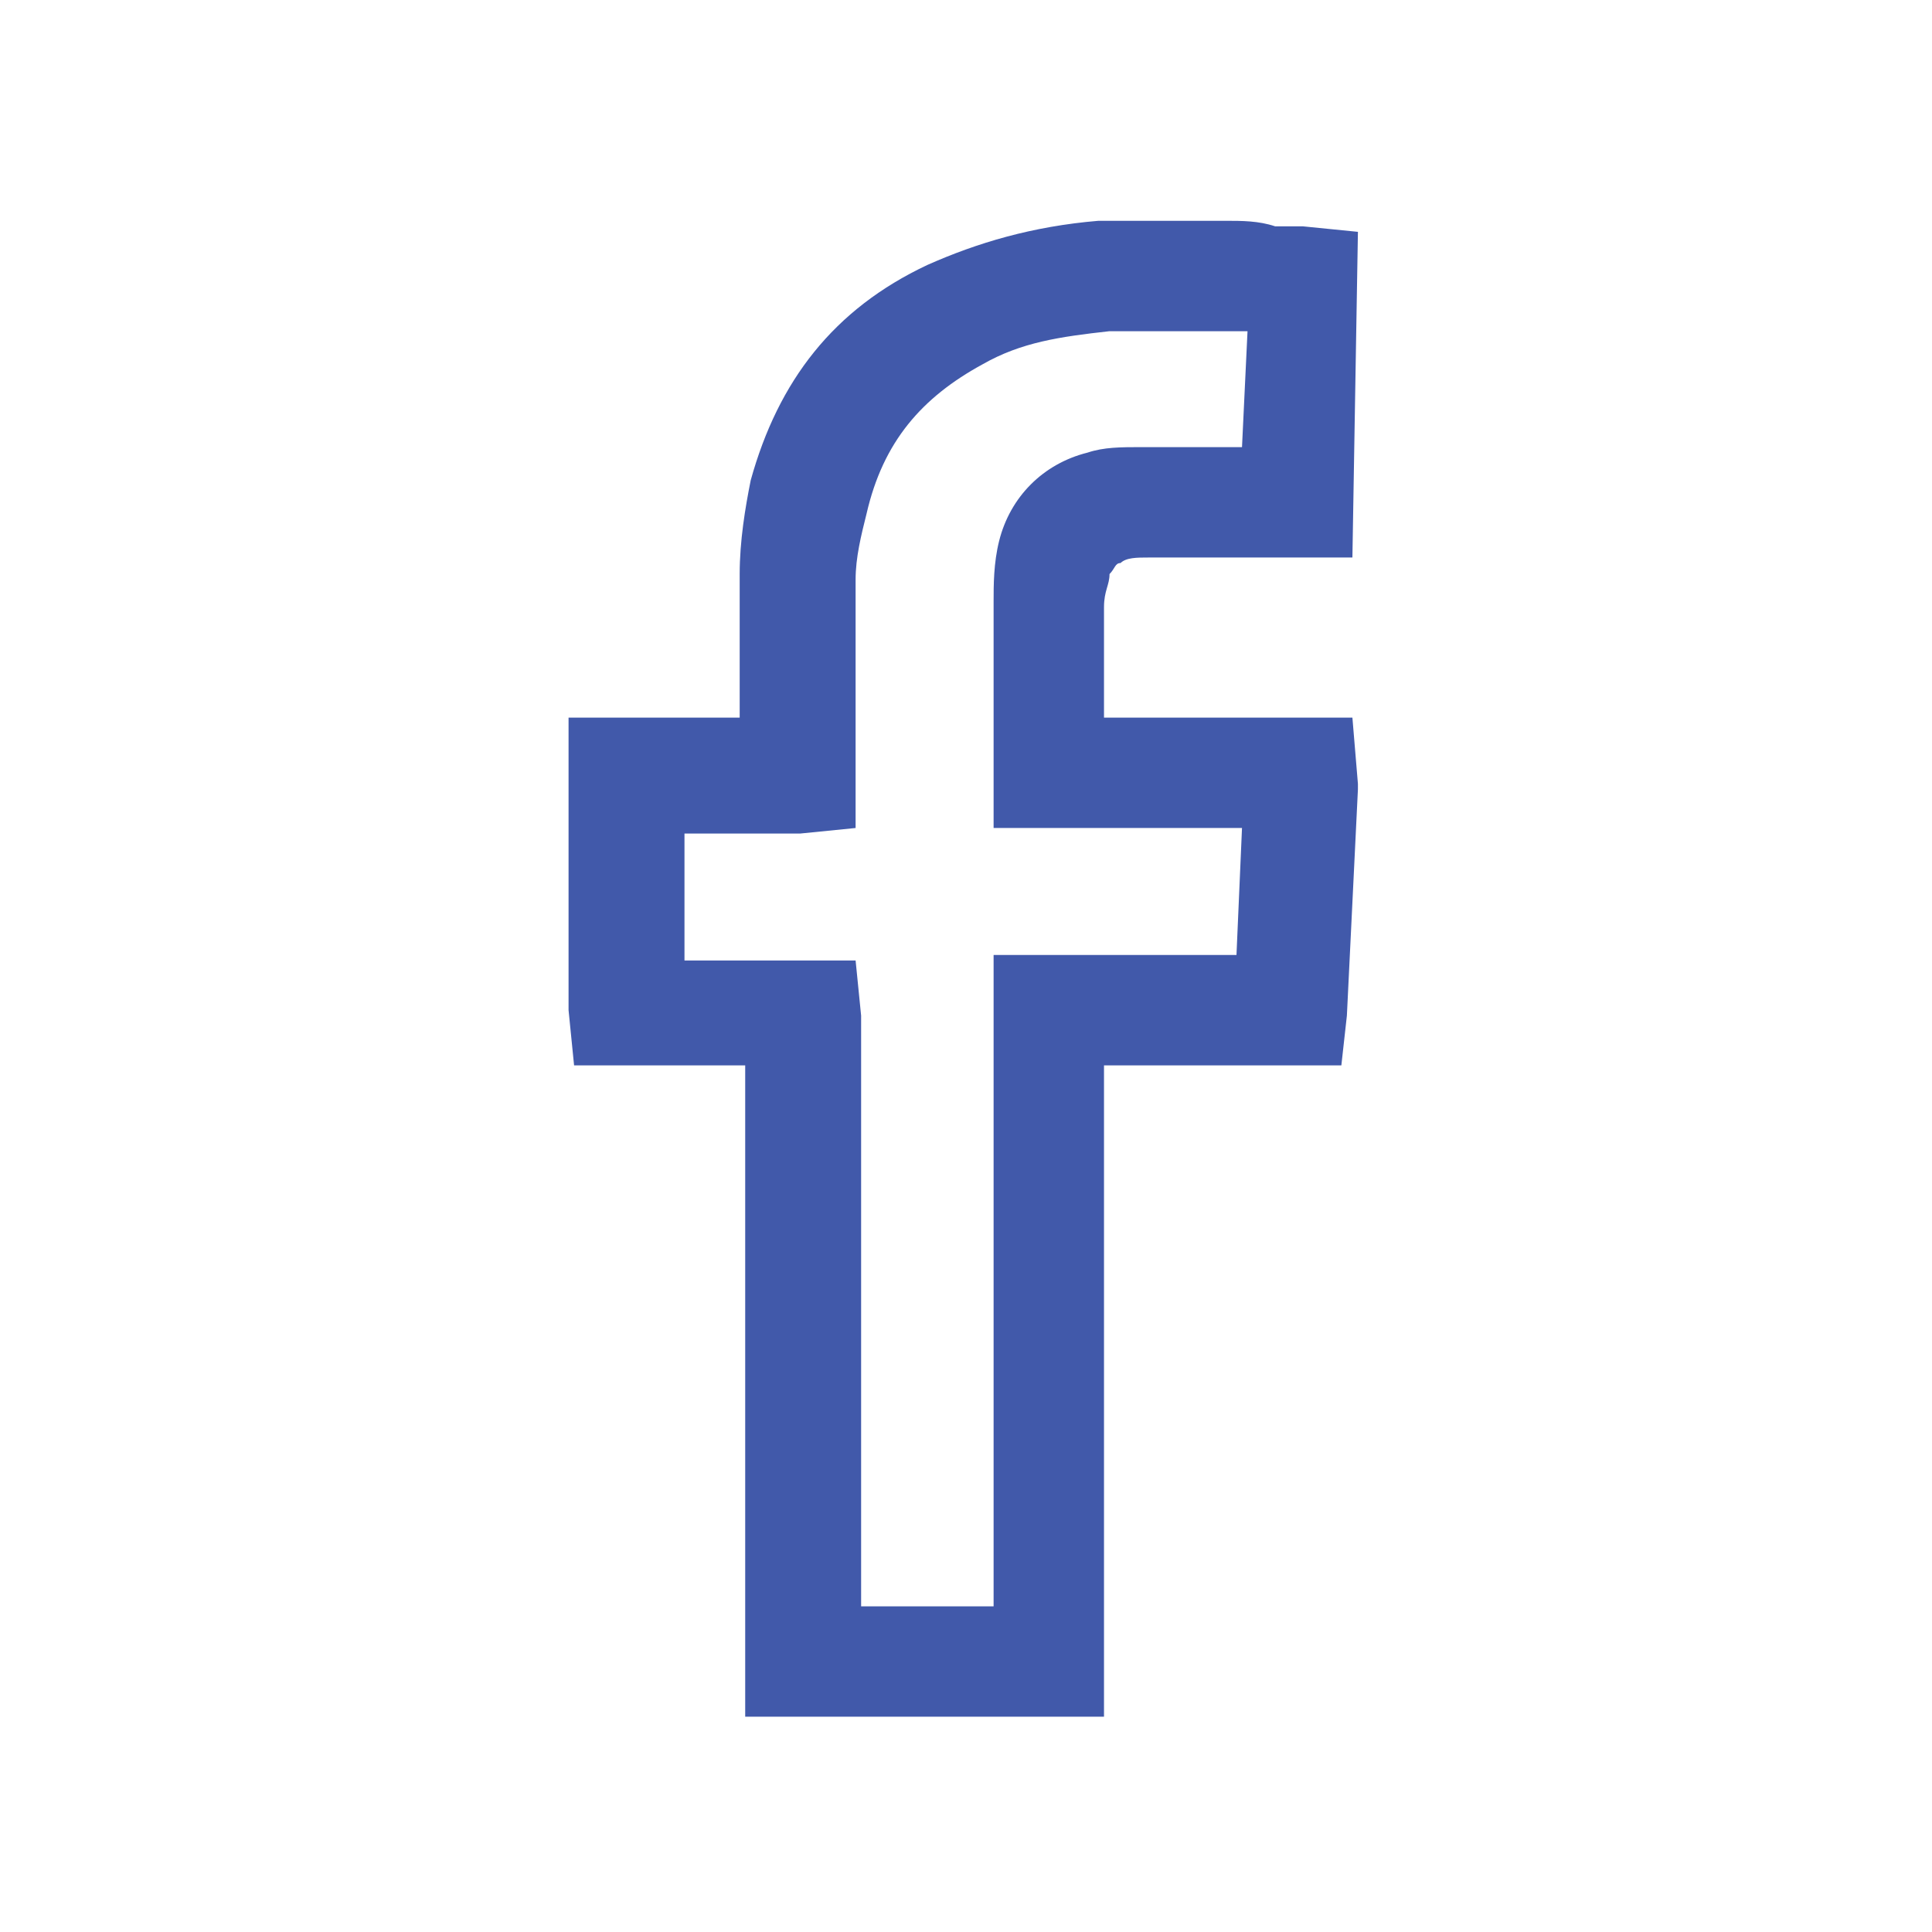 <?xml version="1.0" encoding="utf-8"?>
<!-- Generator: Adobe Illustrator 16.0.0, SVG Export Plug-In . SVG Version: 6.00 Build 0)  -->
<!DOCTYPE svg PUBLIC "-//W3C//DTD SVG 1.1//EN" "http://www.w3.org/Graphics/SVG/1.1/DTD/svg11.dtd">
<svg version="1.1" id="Layer_1" xmlns="http://www.w3.org/2000/svg" xmlns:xlink="http://www.w3.org/1999/xlink" x="0px" y="0px"
	 width="35px" height="35px" viewBox="0 0 35 35" enable-background="new 0 0 35 35" xml:space="preserve">
<g id="WpgUpO.tif_1_">
	<g>
		<g>
			<path fill="#4159AA" d="M20,31.1h-6.5V19.3h-3.1l-0.1-1V13h3.1l0-2.6c0-0.6,0.1-1.2,0.2-1.7c0.5-1.8,1.5-3.1,3.2-3.9
				c0.9-0.4,1.9-0.7,3.1-0.8l1.2,0l0.3,0c0.3,0,0.5,0,0.8,0c0.3,0,0.6,0,0.9,0.1l0.2,0c0.1,0,0.2,0,0.3,0l1,0.1l-0.1,5.9l-3.7,0l0,0
				c-0.2,0-0.4,0-0.5,0.1c-0.1,0-0.1,0.1-0.2,0.2c0,0.2-0.1,0.3-0.1,0.6V13h4.5l0.1,1.2l0,0.1l-0.2,4.1l-0.1,0.9l-0.9,0H20V31.1z
				 M15.5,29.1H18V17.3h4.4l0.1-2.3h-4.5L18,14v-3.1c0-0.3,0-0.7,0.1-1.1c0.2-0.8,0.8-1.4,1.6-1.6c0.3-0.1,0.6-0.1,1-0.1l1.8,0
				L22.6,6c-0.2,0-0.4,0-0.5,0c-0.2,0-0.5,0-0.7,0l-0.4,0l-0.9,0c-0.9,0.1-1.6,0.2-2.3,0.6c-1.1,0.6-1.8,1.4-2.1,2.7
				c-0.1,0.4-0.2,0.8-0.2,1.2l0,4.5l-1,0.1h-2.1v2.3h3.1l0.1,1V29.1z"/>
		</g>
	</g>
</g>
</svg>
